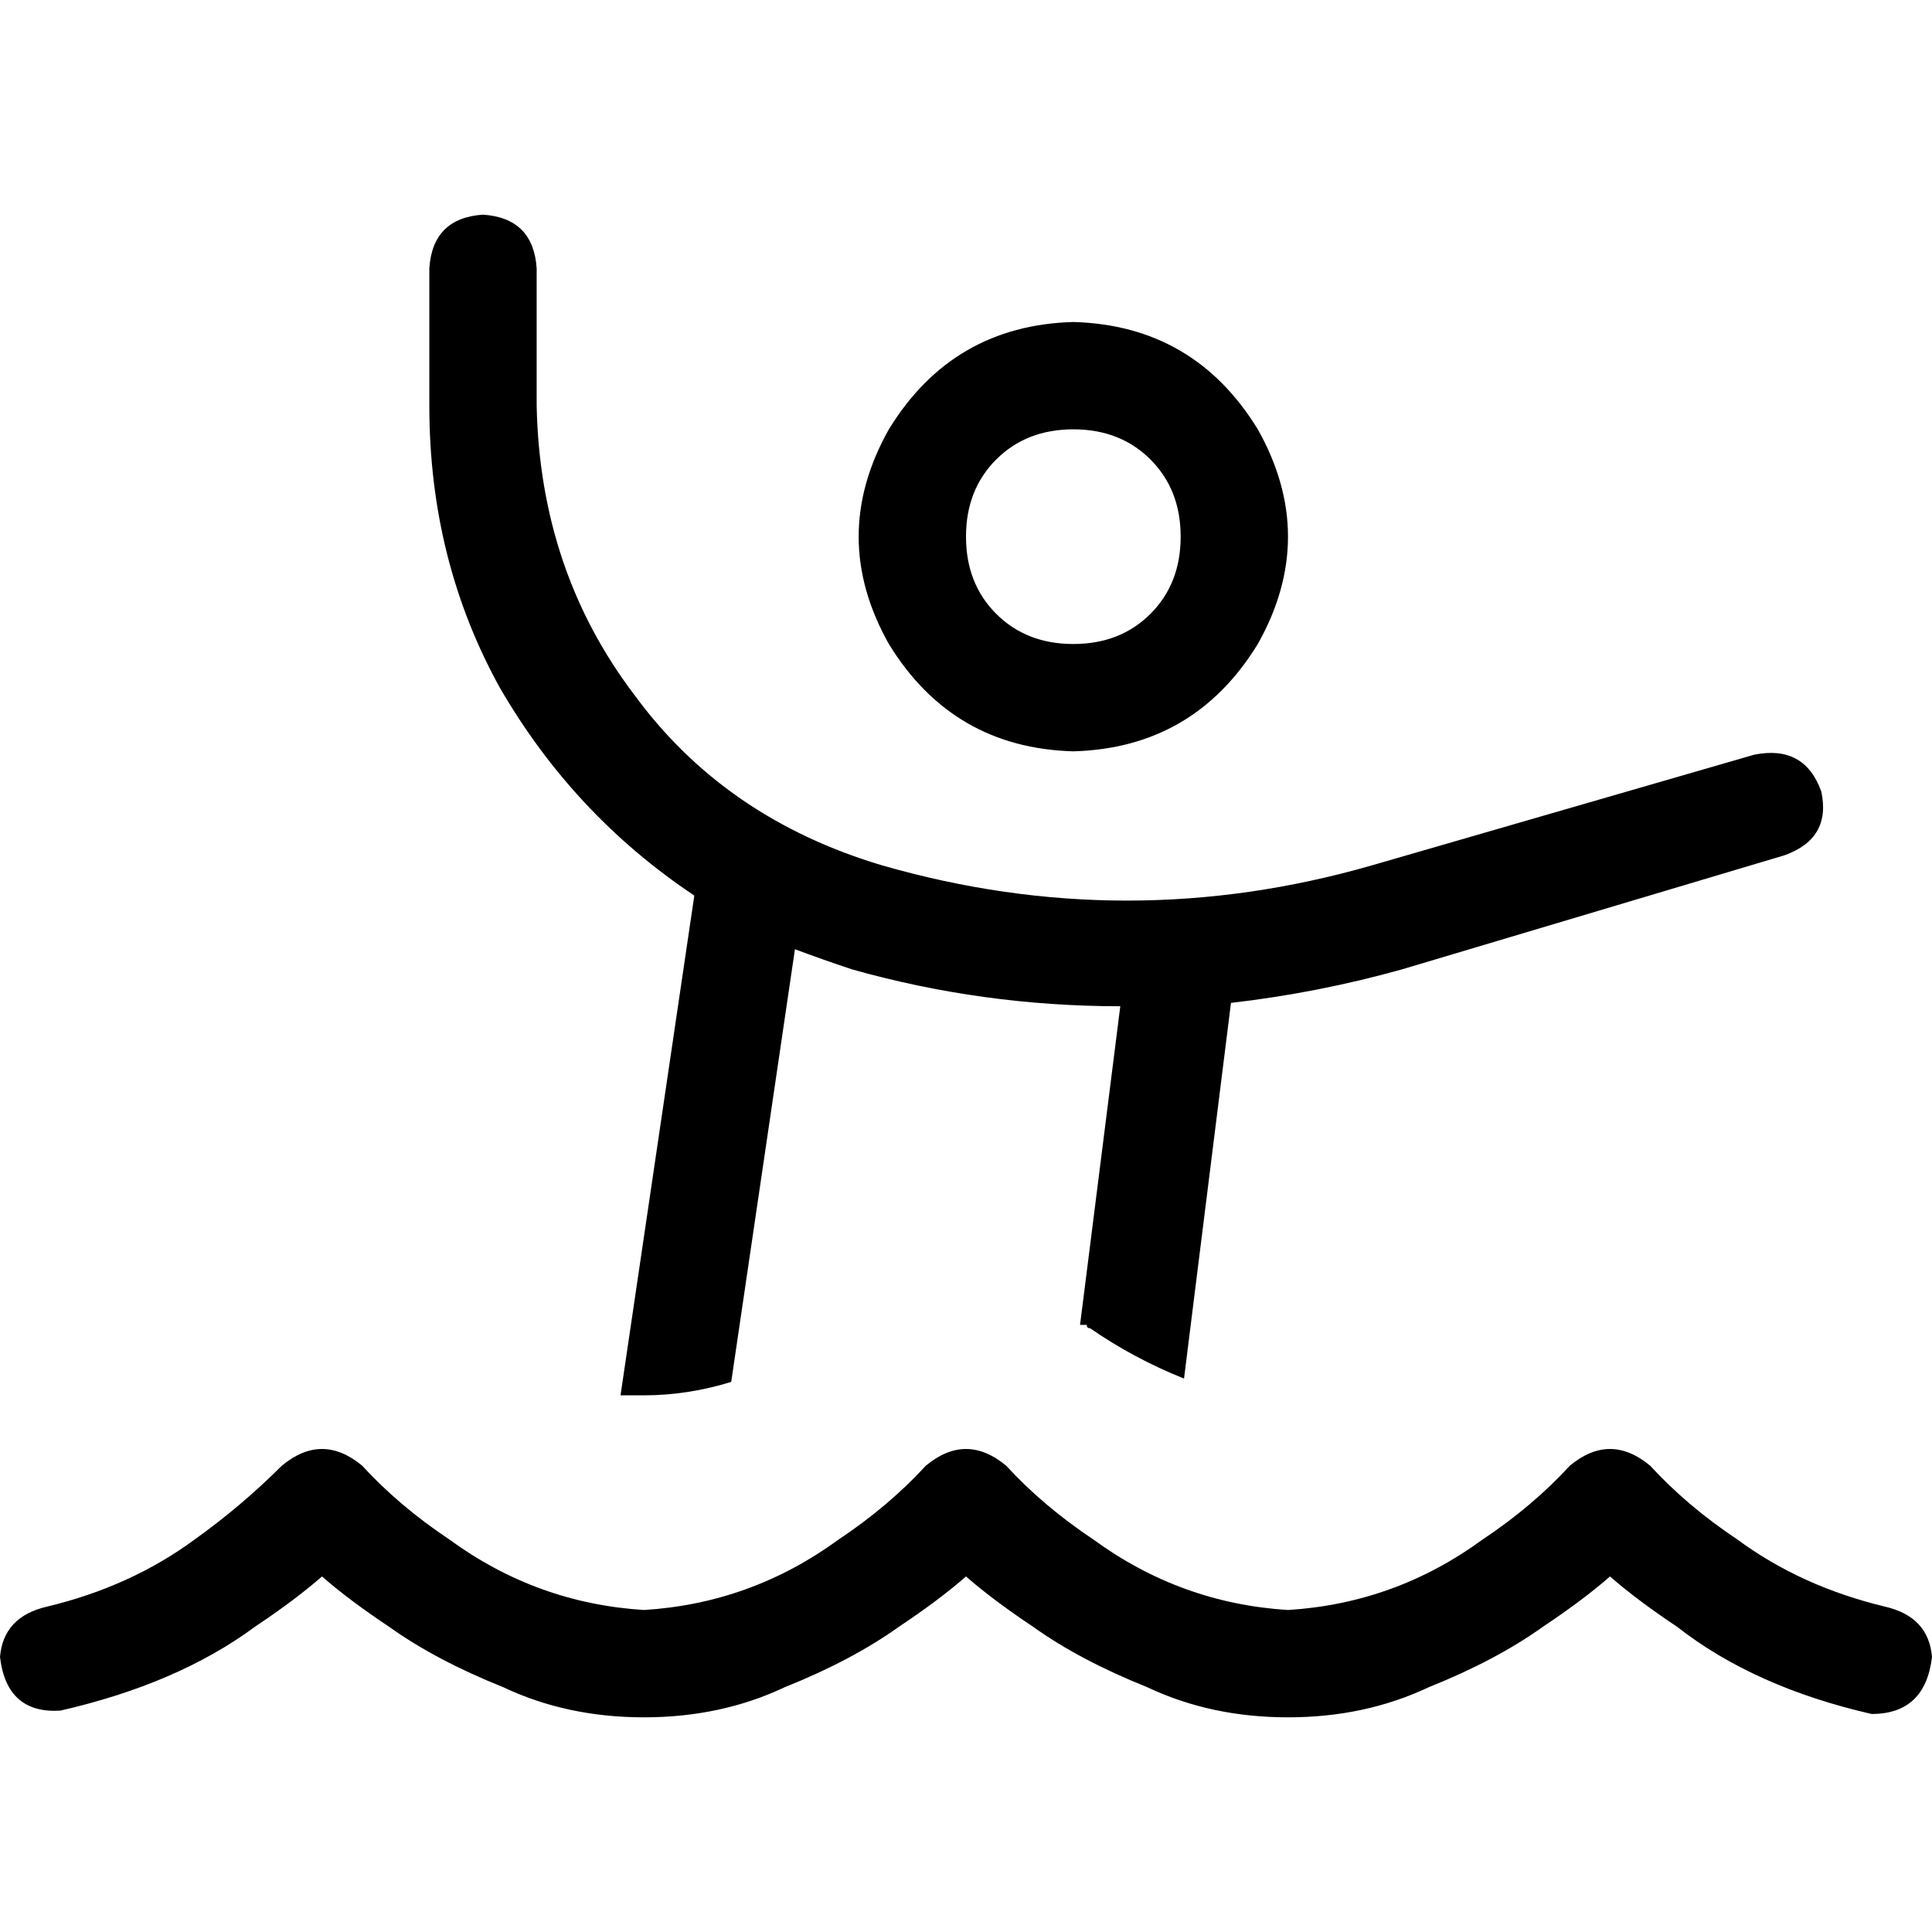 <svg xmlns="http://www.w3.org/2000/svg" viewBox="0 0 512 512">
  <path d="M 128 56.889 Q 141.333 57.778 142.222 71.111 L 142.222 107.556 Q 143.111 151.111 168 184 Q 192 216.889 233.778 229.333 Q 298.667 248 363.556 229.333 L 464.889 200 Q 478.222 197.333 482.667 209.778 Q 485.333 222.222 472.889 226.667 L 371.556 256.889 Q 349.333 263.111 326.222 265.778 L 313.778 365.333 Q 300.444 360 288.889 352 Q 288 352 288 351.111 Q 287.111 351.111 286.222 351.111 L 296.889 266.667 Q 260.444 266.667 225.778 256.889 Q 217.778 254.222 210.667 251.556 L 193.778 366.222 Q 182.222 369.778 170.667 369.778 Q 168 369.778 164.444 369.778 L 184 237.333 Q 152 216 132.444 182.222 Q 113.778 148.444 113.778 107.556 L 113.778 71.111 Q 114.667 57.778 128 56.889 L 128 56.889 Z M 284.444 170.667 Q 296.889 170.667 304.889 162.667 L 304.889 162.667 Q 312.889 154.667 312.889 142.222 Q 312.889 129.778 304.889 121.778 Q 296.889 113.778 284.444 113.778 Q 272 113.778 264 121.778 Q 256 129.778 256 142.222 Q 256 154.667 264 162.667 Q 272 170.667 284.444 170.667 L 284.444 170.667 Z M 284.444 85.333 Q 316.444 86.222 333.333 113.778 Q 349.333 142.222 333.333 170.667 Q 316.444 198.222 284.444 199.111 Q 252.444 198.222 235.556 170.667 Q 219.556 142.222 235.556 113.778 Q 252.444 86.222 284.444 85.333 L 284.444 85.333 Z M 170.667 426.667 Q 199.111 424.889 222.222 408 Q 235.556 399.111 245.333 388.444 Q 256 379.556 266.667 388.444 Q 276.444 399.111 289.778 408 Q 312.889 424.889 341.333 426.667 Q 369.778 424.889 392.889 408 Q 406.222 399.111 416 388.444 Q 426.667 379.556 437.333 388.444 Q 447.111 399.111 460.444 408 Q 477.333 420.444 499.556 425.778 Q 511.111 428.444 512 439.111 Q 510.222 454.222 496 454.222 Q 464.889 447.111 444.444 431.111 Q 433.778 424 426.667 417.778 Q 419.556 424 408.889 431.111 Q 396.444 440 378.667 447.111 Q 361.778 455.111 341.333 455.111 Q 320.889 455.111 304 447.111 Q 286.222 440 273.778 431.111 Q 263.111 424 256 417.778 Q 248.889 424 238.222 431.111 Q 225.778 440 208 447.111 Q 191.111 455.111 170.667 455.111 Q 150.222 455.111 133.333 447.111 Q 115.556 440 103.111 431.111 Q 92.444 424 85.333 417.778 Q 78.222 424 67.556 431.111 Q 47.111 446.222 16 453.333 Q 1.778 454.222 0 439.111 Q 0.889 428.444 12.444 425.778 Q 34.667 420.444 51.556 408 Q 64 399.111 74.667 388.444 Q 85.333 379.556 96 388.444 Q 105.778 399.111 119.111 408 Q 142.222 424.889 170.667 426.667 L 170.667 426.667 Z" />
</svg>